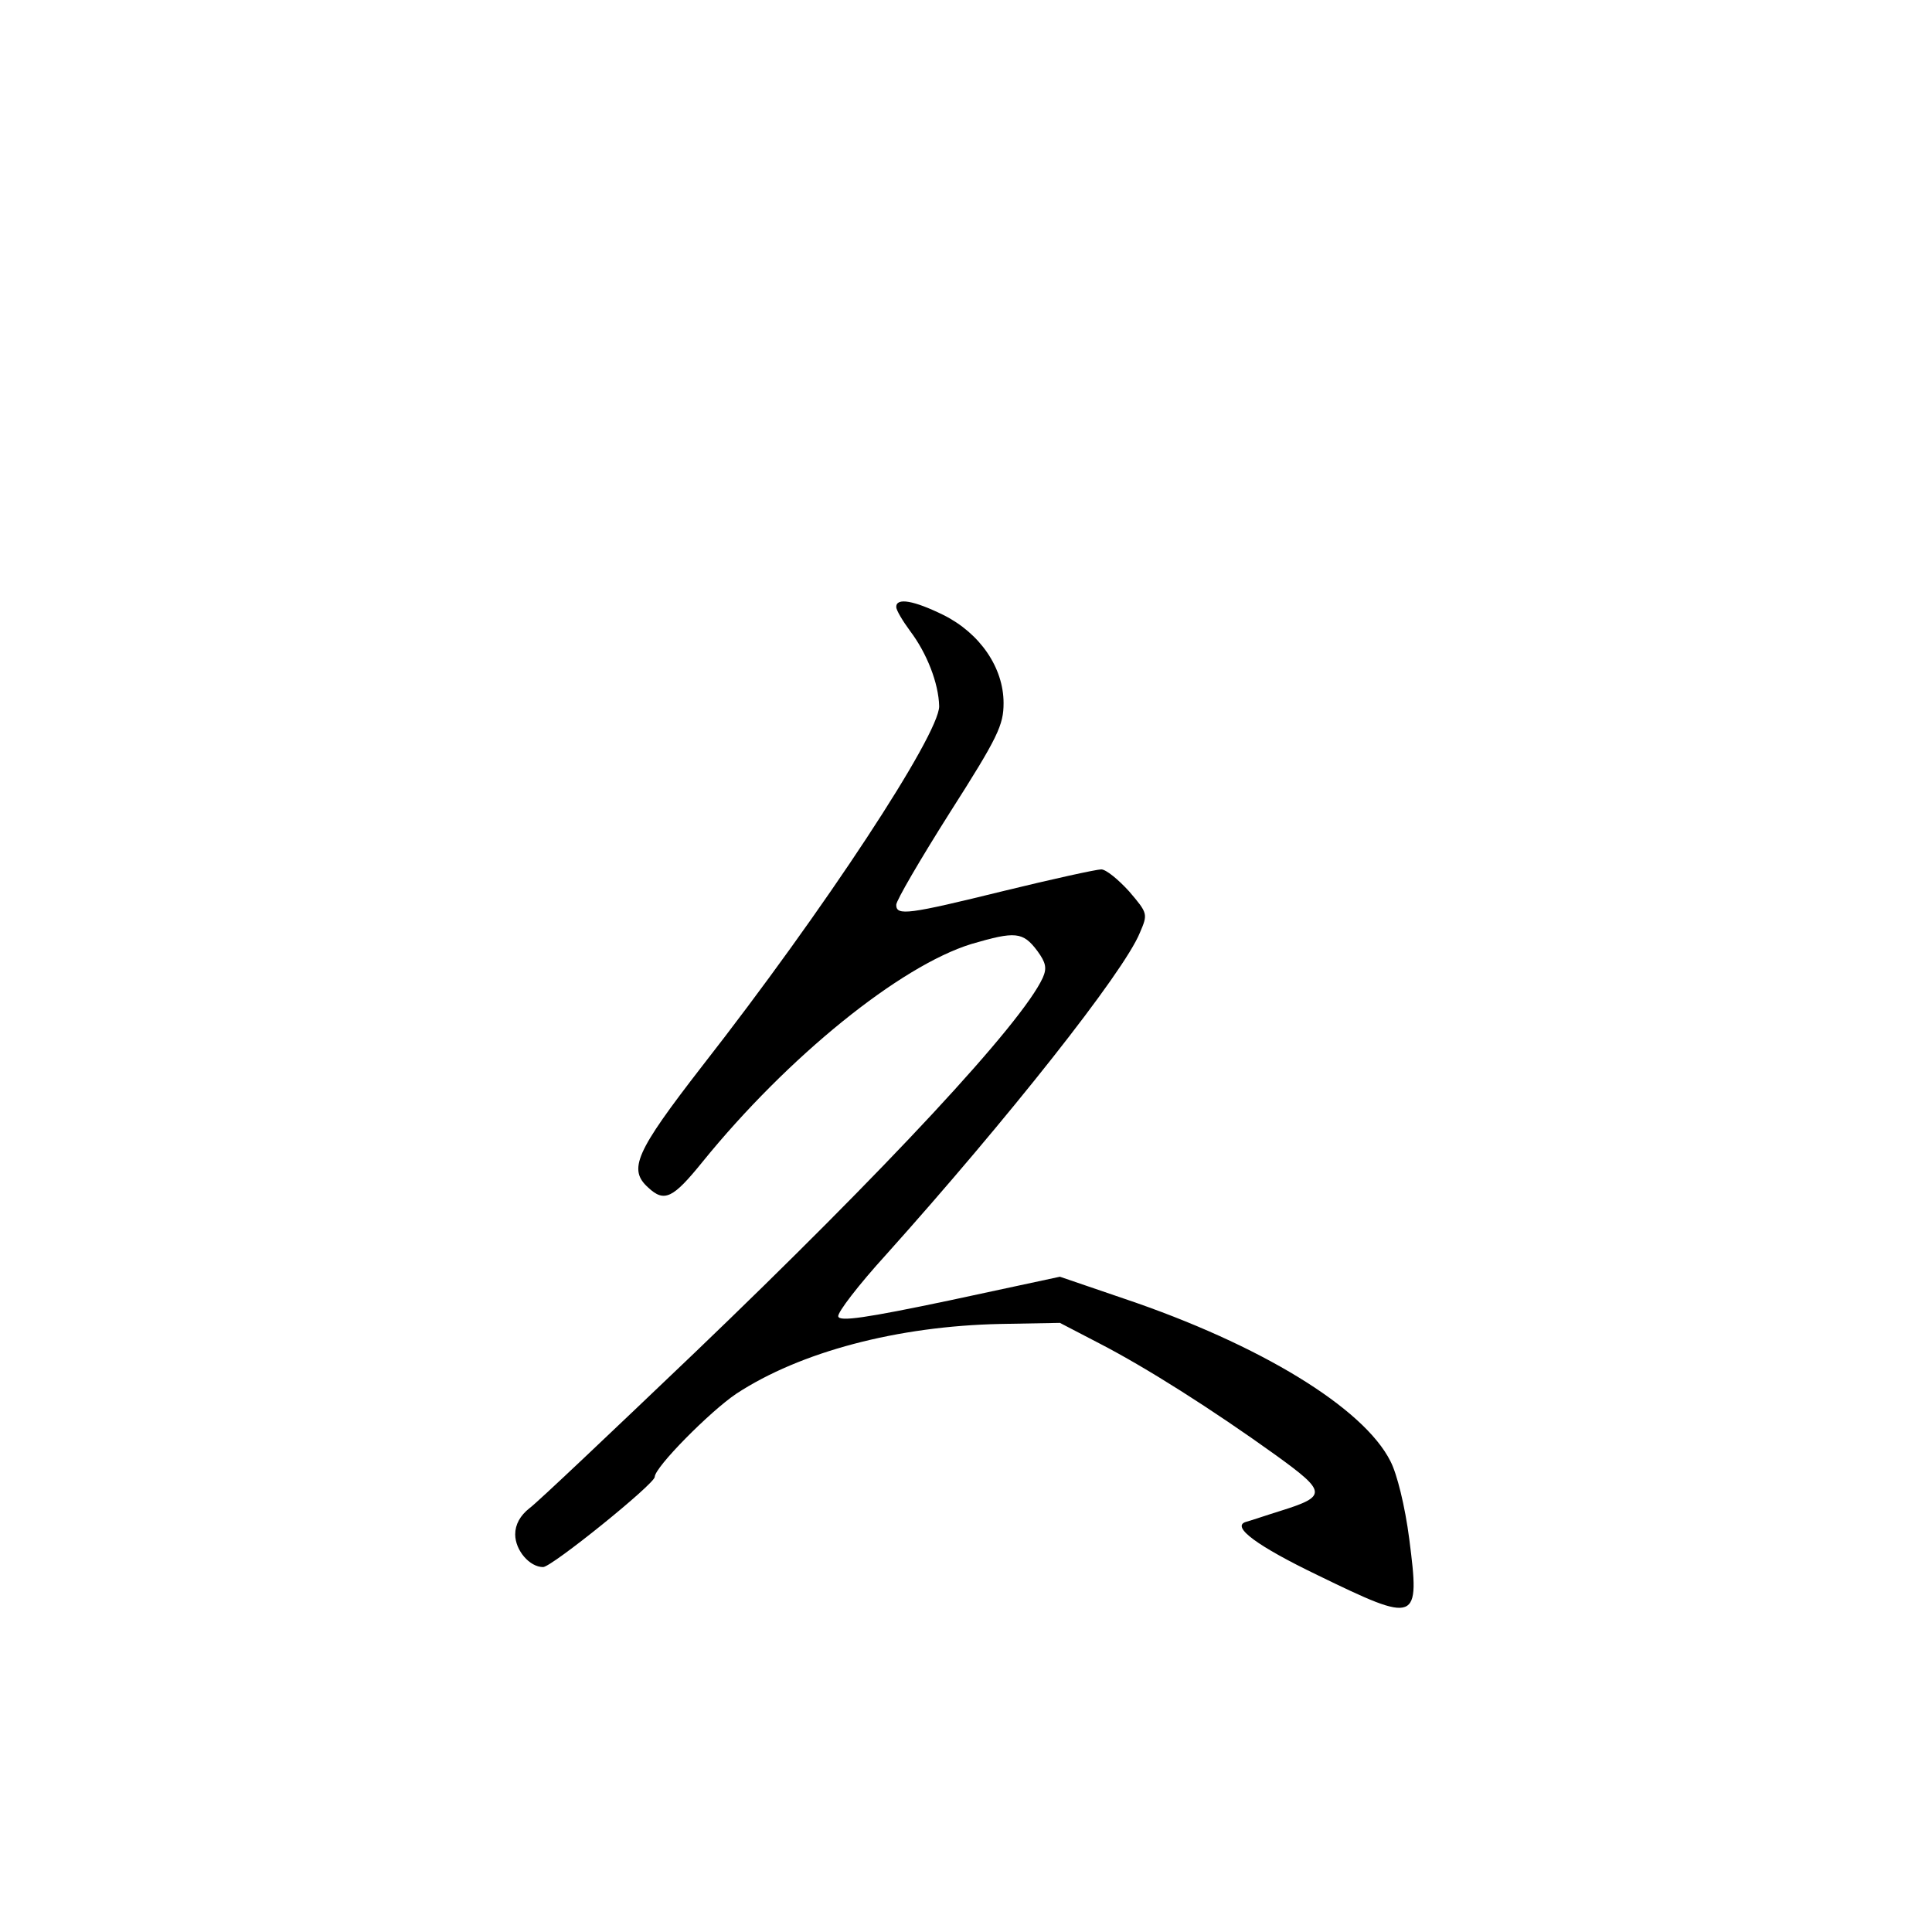 <?xml version="1.0" standalone="no"?>
<!DOCTYPE svg PUBLIC "-//W3C//DTD SVG 20010904//EN"
 "http://www.w3.org/TR/2001/REC-SVG-20010904/DTD/svg10.dtd">
<svg version="1.0" xmlns="http://www.w3.org/2000/svg"
 width="360pt" height="360pt" viewBox="0 0 360 360"
 preserveAspectRatio="xMidYMid meet">
<g transform="translate(0,360) scale(0.1,-0.1)"
fill="#000000" stroke="none">
<path d="M1670 2469 c0 -6 12 -26 26 -45 31 -41 53 -97 54 -140 0 -53 -213
-378 -442 -671 -124 -160 -138 -192 -100 -226 30 -28 46 -20 101 48 159 196
368 365 501 406 82 24 96 23 123 -13 16 -22 18 -32 10 -50 -39 -85 -291 -356
-649 -699 -154 -147 -292 -278 -307 -289 -18 -14 -27 -31 -27 -49 0 -30 27
-61 52 -61 16 0 208 155 208 168 0 18 103 122 152 155 119 78 300 126 492 130
l111 2 75 -39 c85 -44 207 -121 328 -208 94 -68 95 -76 9 -103 -29 -9 -58 -19
-66 -21 -27 -9 22 -45 134 -99 187 -91 191 -89 171 67 -8 62 -23 122 -35 145
-50 100 -244 218 -496 303 l-120 41 -205 -44 c-157 -33 -206 -40 -208 -30 -2
7 38 59 89 115 226 252 443 526 473 600 15 35 15 36 -20 77 -20 22 -43 41 -52
41 -9 0 -91 -18 -181 -40 -179 -44 -201 -47 -201 -26 0 8 45 85 100 172 90
141 100 163 100 204 0 66 -44 130 -112 164 -55 27 -88 33 -88 15z"/>
</g>
</svg>

